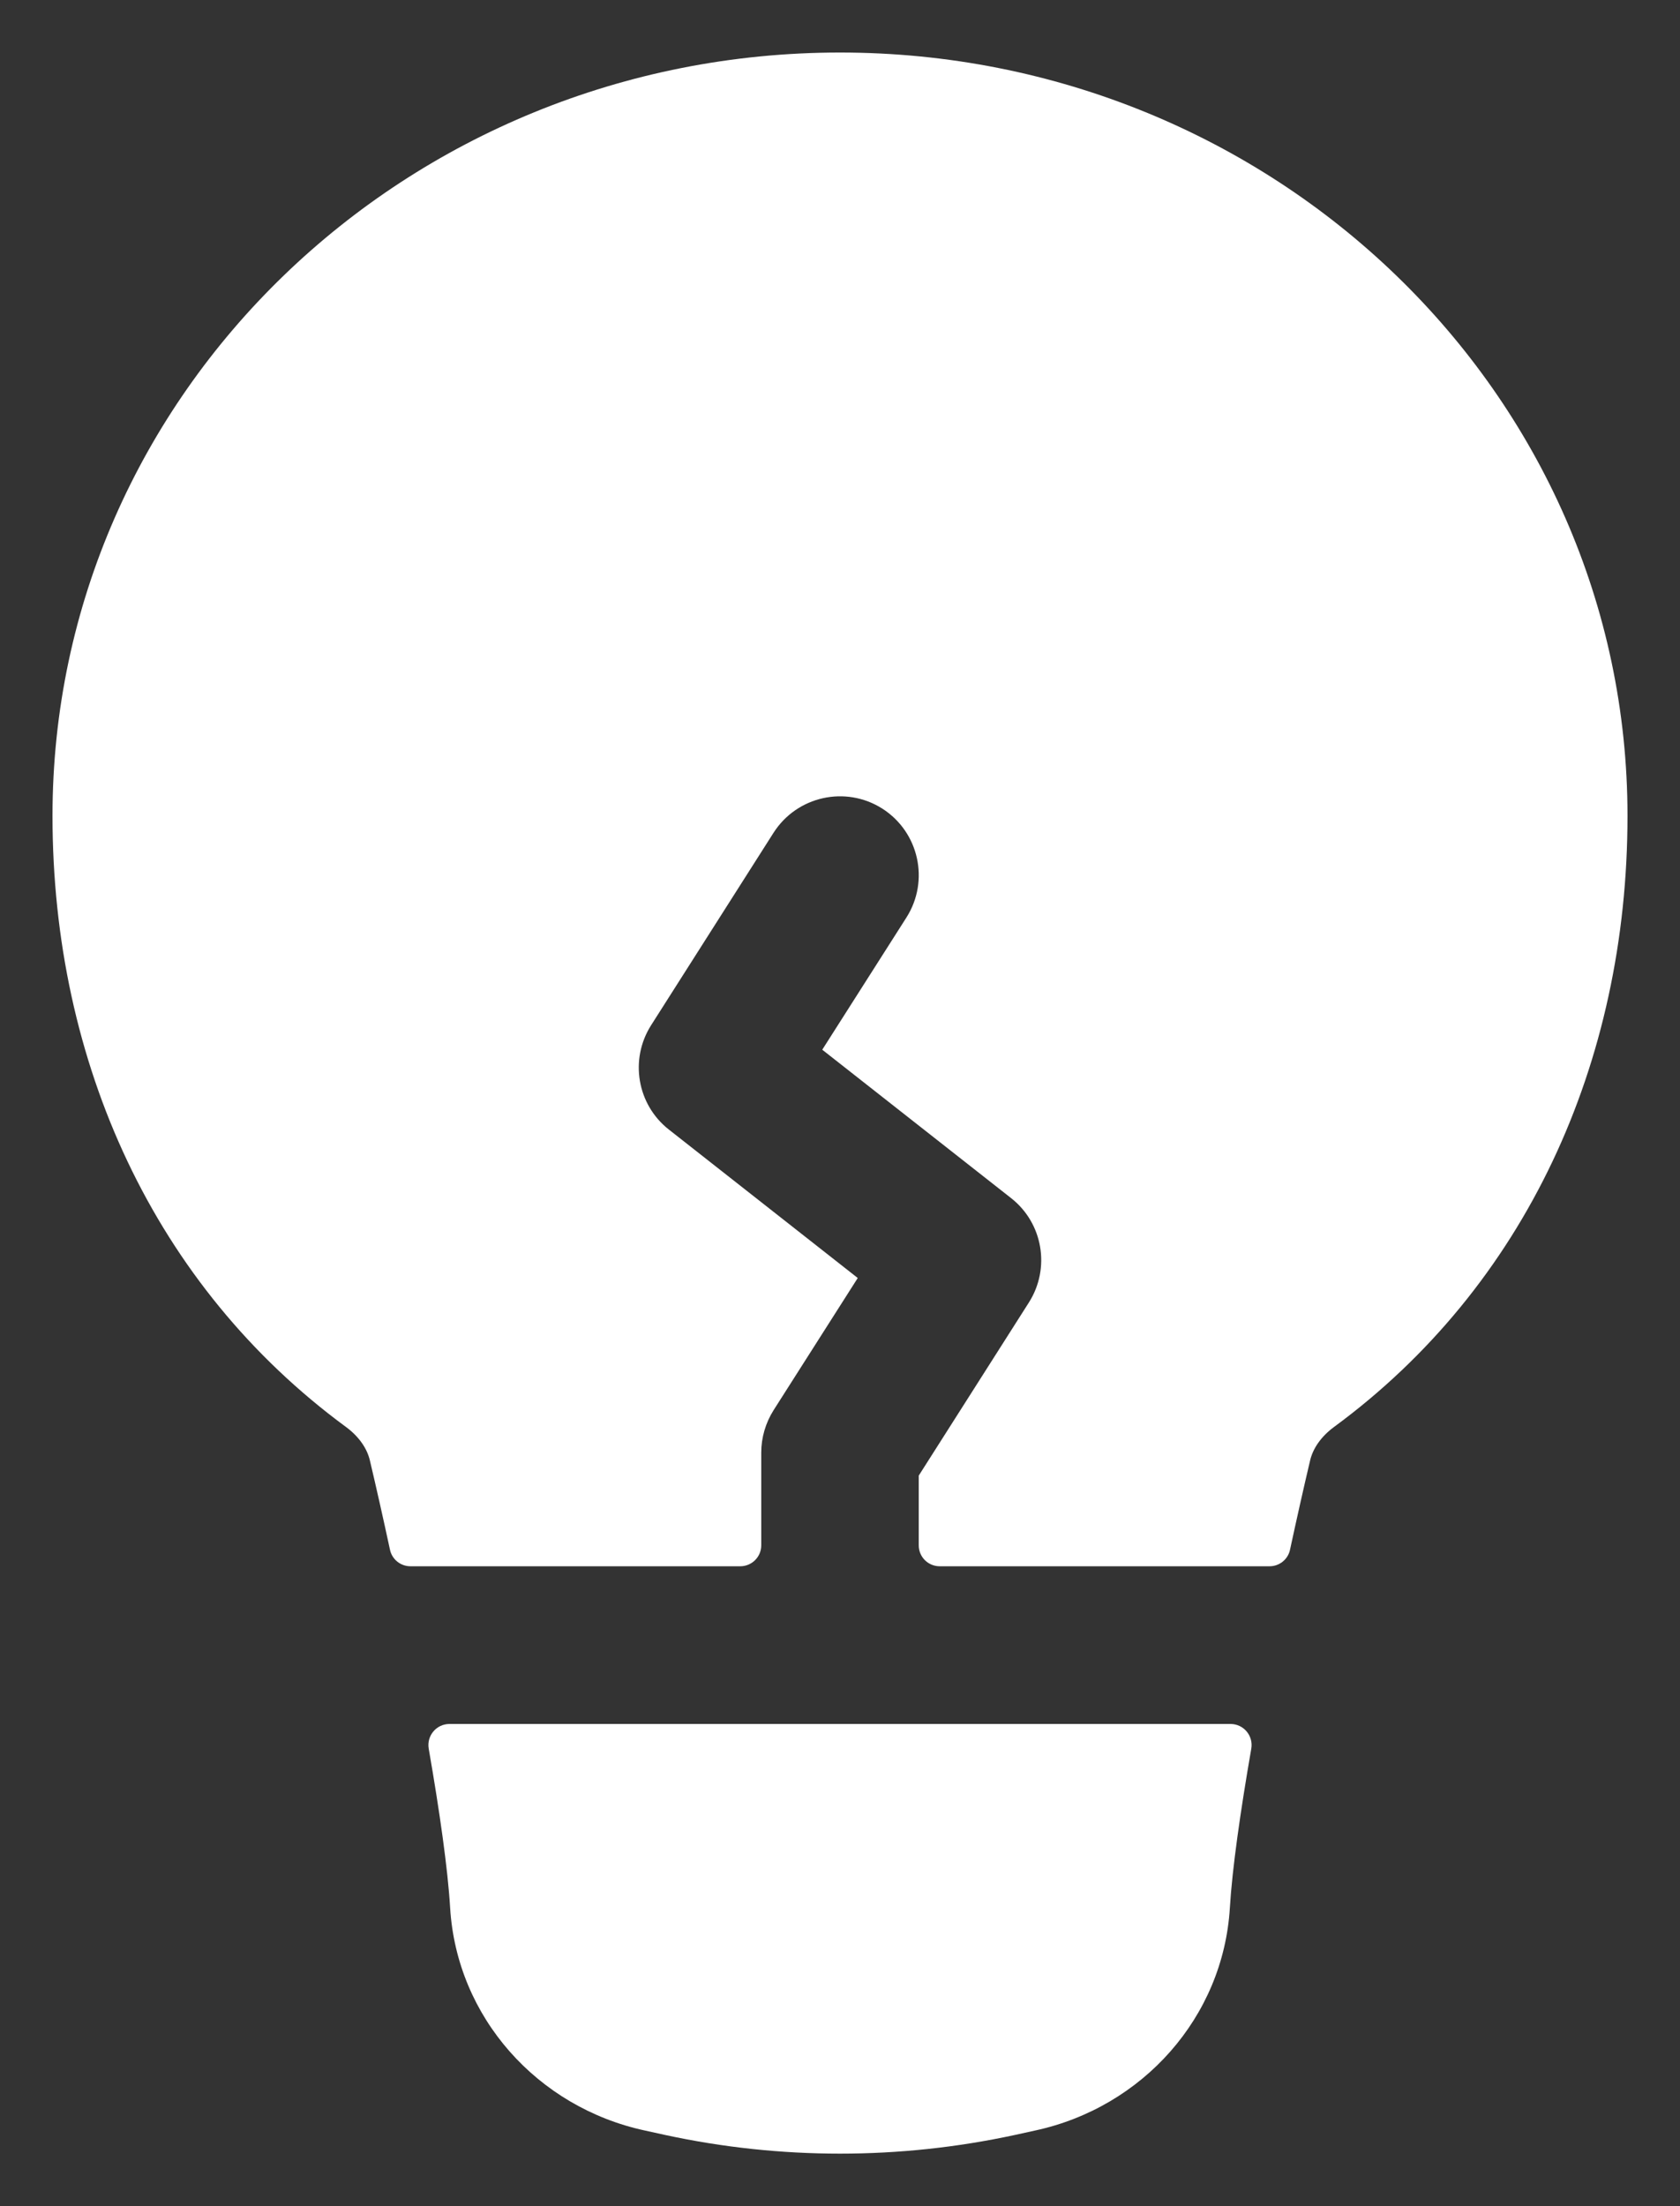 <?xml version="1.0" encoding="UTF-8"?>
<svg width="16px" height="21px" viewBox="0 0 16 21" version="1.1" xmlns="http://www.w3.org/2000/svg" xmlns:xlink="http://www.w3.org/1999/xlink">
    <rect x="0" y="0" width="16" height="21" fill="#333333" stroke="none"/>
    <!-- Generator: Sketch 57.1 (83088) - https://sketch.com -->
    <title>Lightbulb-alt</title>
    <desc>Created with Sketch.</desc>
    <g id="页面-1" stroke="none" stroke-width="1" fill="none" fill-rule="evenodd">
        <g id="Lightbulb-alt" fill="#FFFFFF" fill-rule="nonzero">
            <path d="M0.5,7.766 C0.5,3.737 3.874,0.5 8,0.5 C12.126,0.5 15.5,3.737 15.5,7.766 C15.5,10.12 14.527,12.244 12.705,13.583 C12.579,13.676 12.503,13.79 12.477,13.903 C12.418,14.152 12.353,14.441 12.286,14.751 C12.267,14.843 12.185,14.909 12.091,14.909 L8.95,14.909 C8.839,14.909 8.75,14.82 8.75,14.71 L8.75,14.046 L9.799,12.398 C10.006,12.072 9.933,11.643 9.63,11.405 L7.831,9.992 L8.633,8.733 C8.855,8.383 8.752,7.92 8.403,7.697 C8.053,7.475 7.59,7.578 7.367,7.927 L6.201,9.759 C5.994,10.085 6.067,10.514 6.37,10.752 L8.169,12.165 L7.367,13.424 C7.291,13.545 7.25,13.684 7.25,13.827 L7.25,14.71 C7.25,14.82 7.16,14.909 7.05,14.909 L3.909,14.909 C3.815,14.909 3.733,14.843 3.714,14.751 C3.647,14.441 3.582,14.152 3.523,13.903 C3.497,13.79 3.421,13.676 3.295,13.583 C1.473,12.244 0.5,10.12 0.5,7.766 Z" id="路径"></path>
            <path d="M4.281,16.41 C4.156,16.41 4.062,16.522 4.083,16.645 C4.188,17.249 4.265,17.792 4.287,18.16 C4.35,19.201 5.117,20.059 6.142,20.28 L6.338,20.323 C7.433,20.559 8.567,20.559 9.662,20.323 L9.858,20.28 C10.883,20.059 11.65,19.201 11.713,18.16 C11.735,17.792 11.812,17.249 11.917,16.645 C11.938,16.522 11.844,16.41 11.719,16.41 L4.281,16.41 Z" id="路径"></path>
        </g>
    </g>
</svg>
